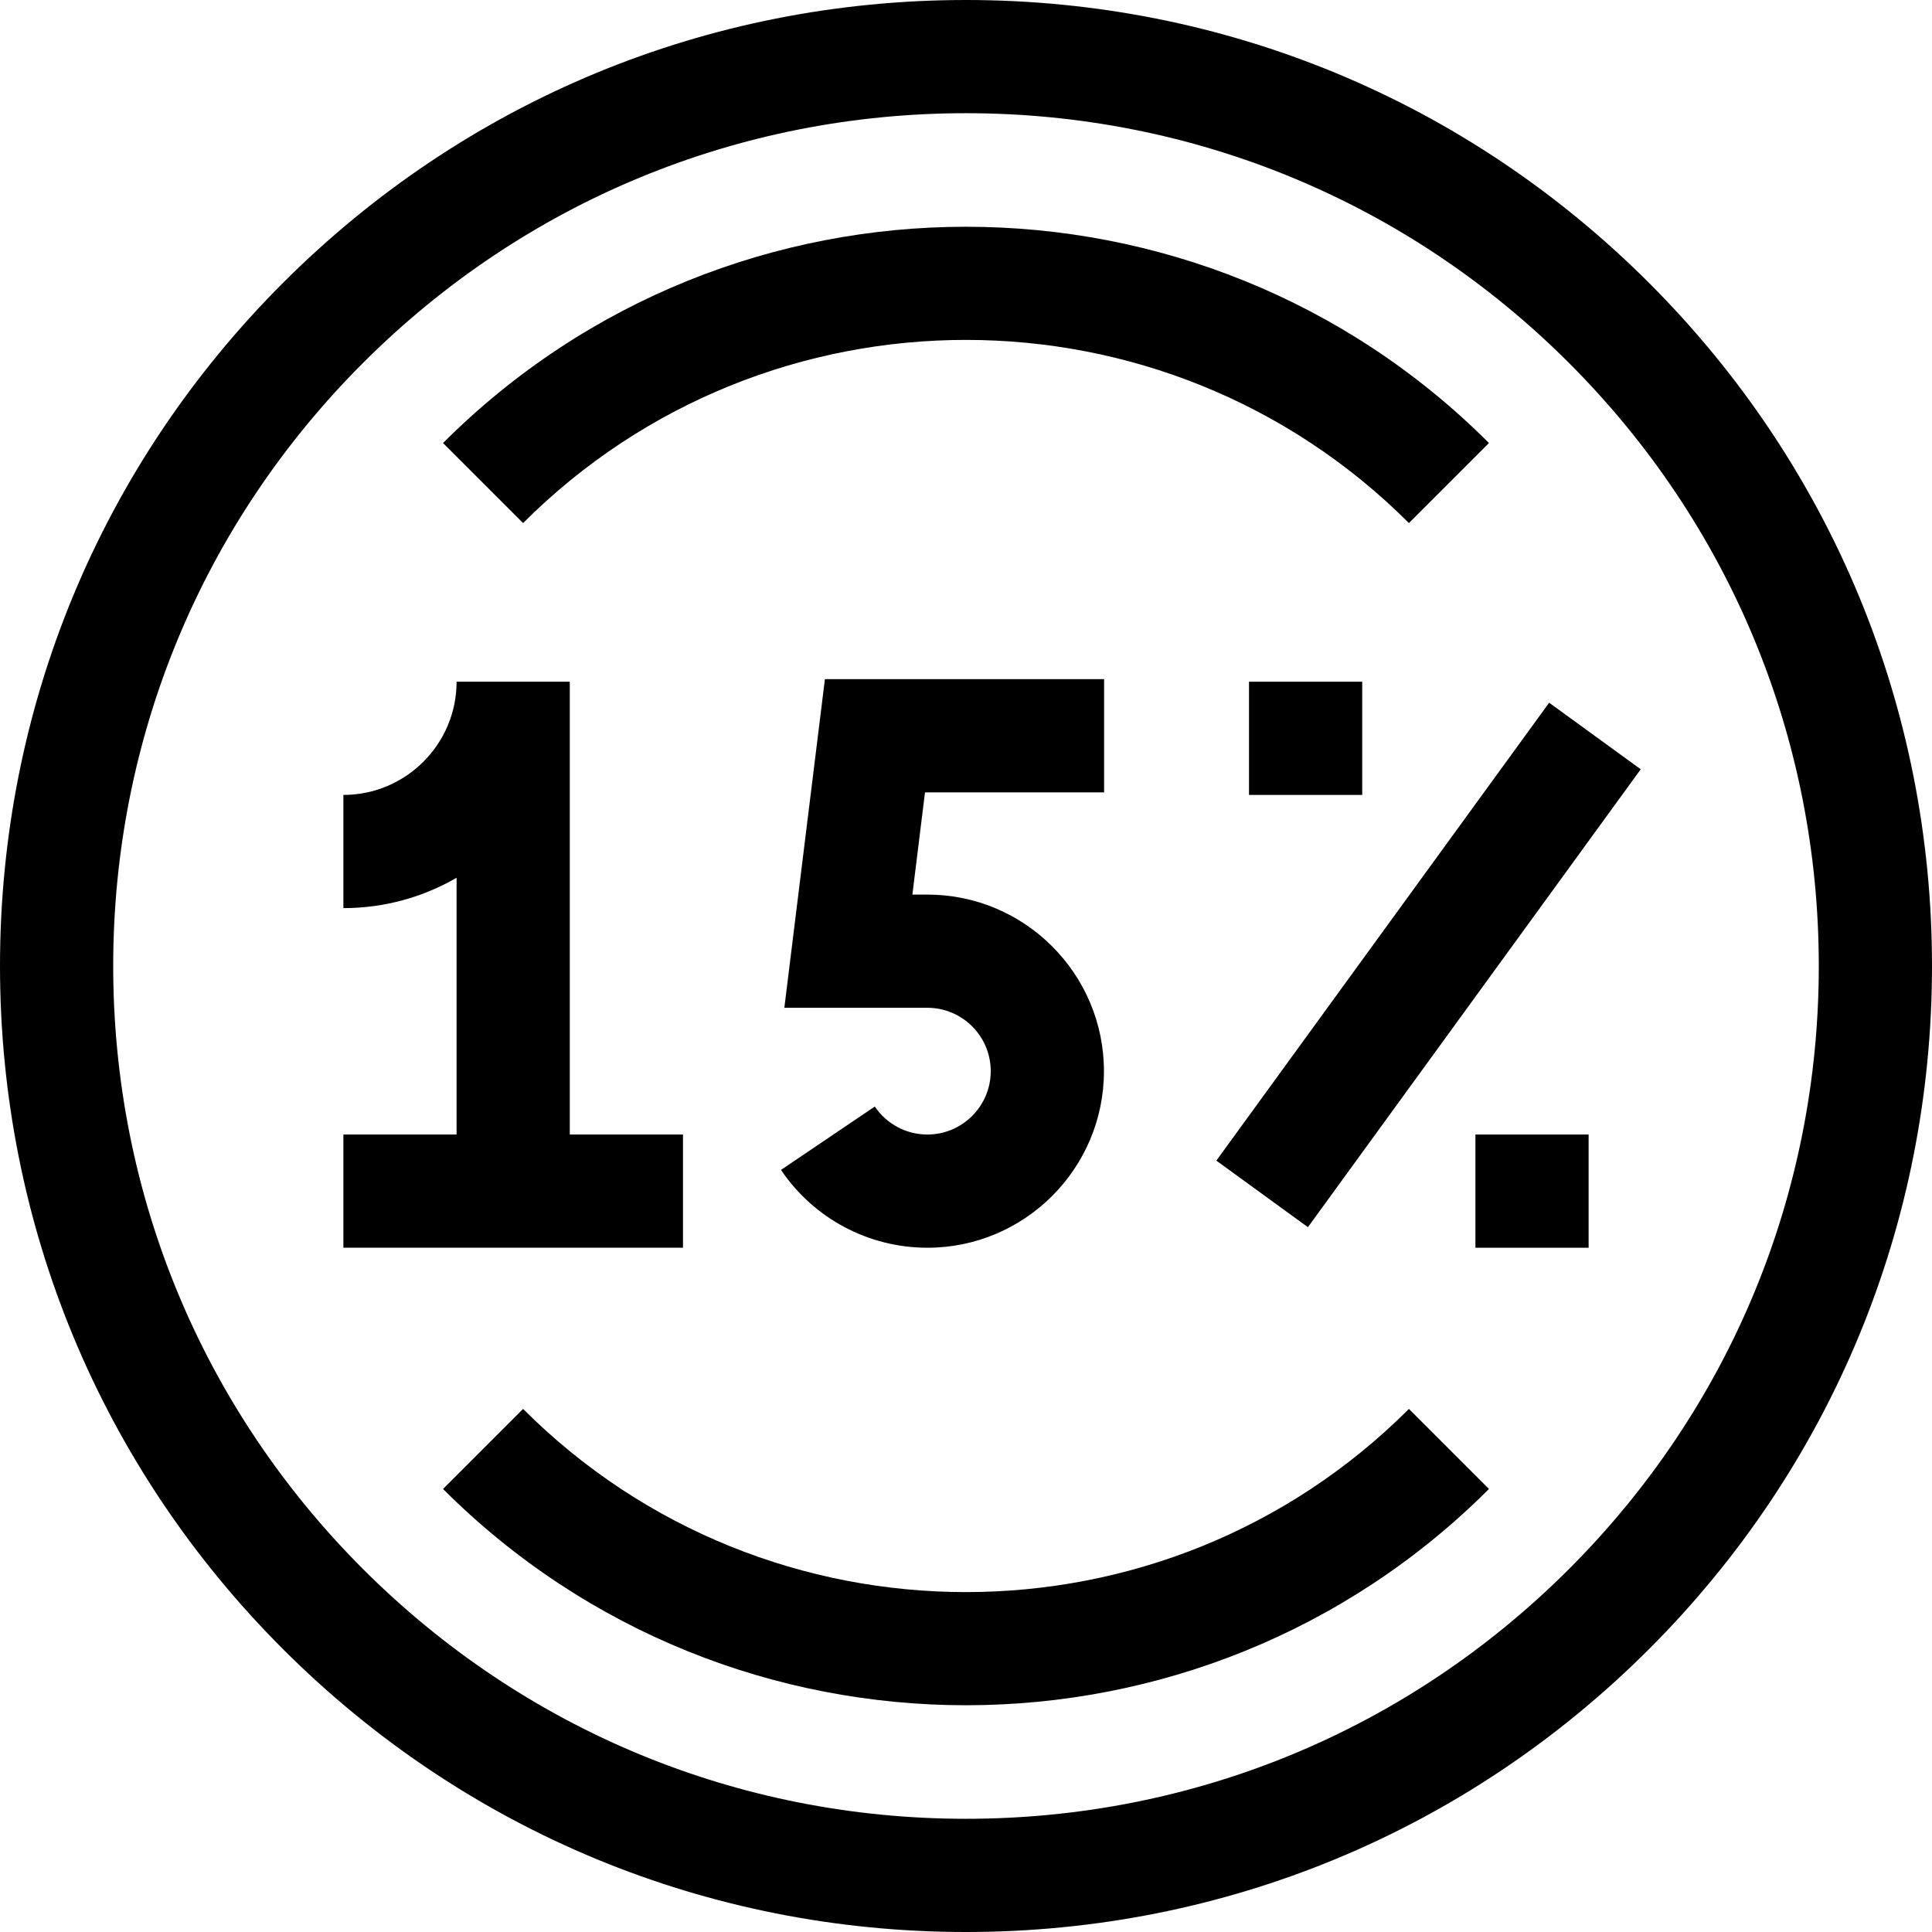 <svg id="Capa_1" enable-background="new 0 0 512 512" height="512" viewBox="0 0 512 512" width="512" xmlns="http://www.w3.org/2000/svg"><g><path d="m331 180.662h30v30h-30z"/><path d="m391 300.662h30v30h-30z"/><path d="m303.5 240.662h150v29.999h-150z" transform="matrix(.588 -.809 .809 .588 -50.812 411.6)"/><path d="m181 300.662h-30v-120h-30c0 16.542-13.458 30-30 30v30c10.92 0 21.17-2.934 30-8.052v68.052h-30v30h90z"/><path d="m437.02 74.98c-48.353-48.351-112.64-74.98-181.02-74.98s-132.667 26.629-181.02 74.98c-48.351 48.353-74.98 112.64-74.98 181.02s26.629 132.667 74.98 181.02c48.353 48.351 112.64 74.98 181.02 74.98s132.667-26.629 181.02-74.98c48.351-48.353 74.98-112.64 74.98-181.02s-26.629-132.667-74.98-181.02zm-21.214 340.826c-42.686 42.686-99.439 66.194-159.806 66.194s-117.12-23.508-159.806-66.194-66.194-99.439-66.194-159.806 23.508-117.12 66.194-159.806 99.439-66.194 159.806-66.194 117.12 23.508 159.806 66.194 66.194 99.439 66.194 159.806-23.508 117.12-66.194 159.806z"/><path d="m373.38 138.62 21.213-21.213c-76.42-76.42-200.765-76.421-277.186 0l21.213 21.213c64.724-64.723 170.037-64.723 234.76 0z"/><path d="m138.62 373.38-21.213 21.213c38.21 38.21 88.401 57.315 138.593 57.315s100.383-19.105 138.593-57.315l-21.213-21.213c-64.723 64.723-170.036 64.723-234.76 0z"/><path d="m292.602 209.985v-30h-73.992l-10.75 87.088h37.903c9.26 0 16.793 7.534 16.793 16.795 0 9.26-7.534 16.794-16.793 16.794-5.589 0-10.798-2.771-13.935-7.415l-24.858 16.795c8.723 12.911 23.225 20.62 38.793 20.62 25.802 0 46.793-20.991 46.793-46.794s-20.991-46.795-46.793-46.795h-3.972l3.344-27.088z"/></g></svg>